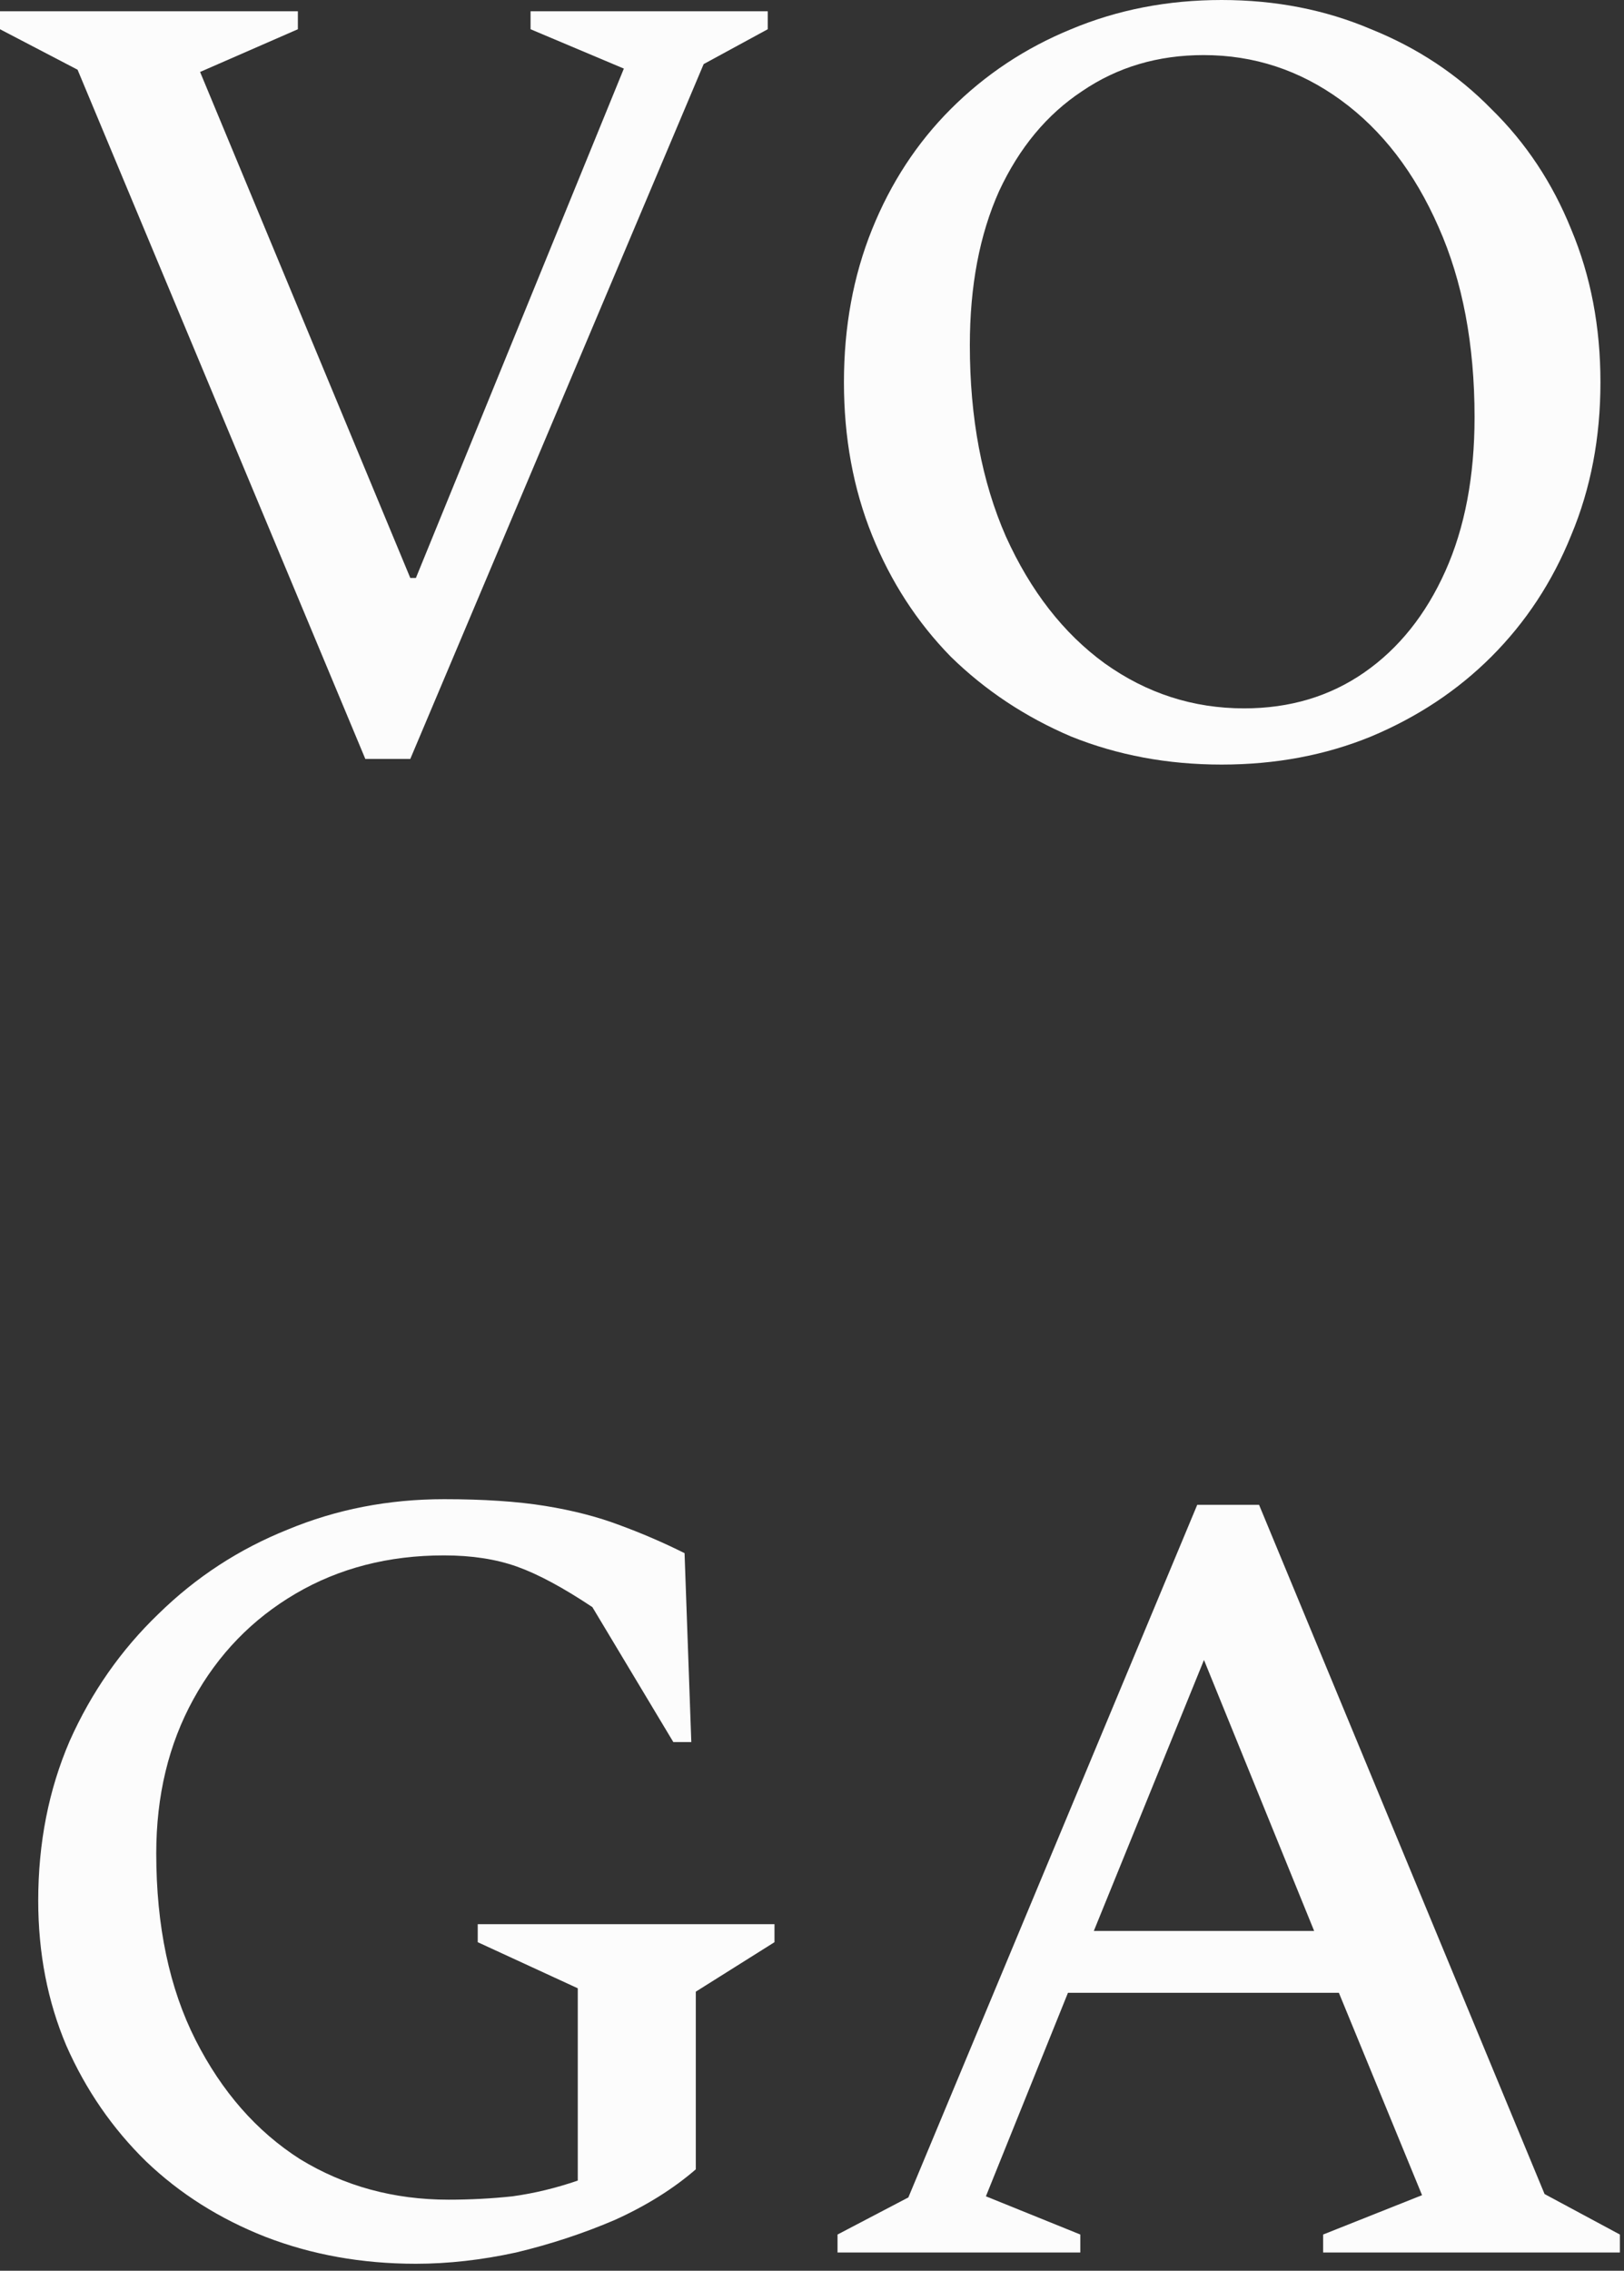 <svg width="93" height="130" viewBox="0 0 93 130" fill="none" xmlns="http://www.w3.org/2000/svg">
<rect x="0" y="0" width="93" height="130" fill="#333333" stroke="none"/>
<path d="M20.921 43.45L4.442 3.991L0 1.674V0.644H17.058V1.674L11.458 4.12L23.495 33.087H23.817L35.726 3.927L30.383 1.674V0.644H43.965V1.674L40.296 3.669L23.495 43.45H20.921Z" fill="#fcfcfc"/>
<path d="M69.958 43.772C66.868 43.772 63.993 43.236 61.332 42.163C58.715 41.047 56.419 39.524 54.445 37.593C52.514 35.618 51.012 33.301 49.939 30.64C48.866 27.98 48.329 25.062 48.329 21.886C48.329 18.71 48.866 15.792 49.939 13.132C51.012 10.471 52.514 8.175 54.445 6.244C56.419 4.27 58.715 2.746 61.332 1.674C63.993 0.558 66.868 0 69.958 0C73.048 0 75.902 0.558 78.519 1.674C81.18 2.746 83.476 4.27 85.407 6.244C87.381 8.175 88.904 10.471 89.977 13.132C91.093 15.792 91.651 18.71 91.651 21.886C91.651 25.062 91.093 27.98 89.977 30.64C88.904 33.301 87.381 35.618 85.407 37.593C83.476 39.524 81.18 41.047 78.519 42.163C75.902 43.236 73.048 43.772 69.958 43.772ZM71.246 40.554C73.863 40.554 76.159 39.867 78.133 38.494C80.107 37.12 81.652 35.189 82.768 32.7C83.884 30.211 84.442 27.272 84.442 23.882C84.442 19.719 83.755 16.093 82.382 13.003C81.008 9.87 79.142 7.446 76.781 5.729C74.421 4.012 71.803 3.154 68.928 3.154C66.31 3.154 63.993 3.841 61.976 5.214C59.959 6.544 58.371 8.454 57.213 10.943C56.097 13.432 55.539 16.372 55.539 19.762C55.539 23.924 56.226 27.572 57.599 30.705C59.015 33.838 60.903 36.262 63.264 37.979C65.667 39.695 68.327 40.554 71.246 40.554Z" fill="#fcfcfc"/>
<path d="M23.817 129.6C20.727 129.6 17.852 129.085 15.191 128.055C12.574 127.025 10.299 125.588 8.368 123.742C6.437 121.854 4.914 119.644 3.798 117.112C2.725 114.58 2.189 111.812 2.189 108.808C2.189 105.504 2.789 102.457 3.991 99.668C5.236 96.878 6.931 94.454 9.076 92.394C11.222 90.291 13.69 88.682 16.479 87.566C19.268 86.407 22.251 85.828 25.427 85.828C27.701 85.828 29.632 85.957 31.22 86.214C32.808 86.472 34.224 86.836 35.468 87.308C36.756 87.78 38 88.317 39.202 88.918L39.588 99.732H38.558L33.923 92.007C32.25 90.892 30.812 90.119 29.611 89.69C28.409 89.261 27.014 89.046 25.427 89.046C22.251 89.046 19.419 89.776 16.93 91.235C14.441 92.694 12.488 94.711 11.072 97.286C9.656 99.861 8.948 102.8 8.948 106.105C8.948 110.267 9.699 113.829 11.2 116.79C12.703 119.751 14.698 122.026 17.187 123.614C19.719 125.158 22.551 125.931 25.684 125.931C26.928 125.931 28.151 125.867 29.353 125.738C30.598 125.566 31.842 125.266 33.087 124.837V113.829L27.358 111.19V110.16H44.352V111.19L39.846 114.022V124.193C38.558 125.309 37.013 126.274 35.211 127.09C33.408 127.862 31.52 128.484 29.546 128.956C27.572 129.385 25.663 129.6 23.817 129.6Z" fill="#fcfcfc"/>
<path d="M47.962 128.956V127.926L52.018 125.802L68.561 86.15H72.101L88.452 125.609L92.764 127.926V128.956H75.77V127.926L81.435 125.673L76.672 114.087H61.158L56.459 125.738L61.866 127.926V128.956H47.962ZM62.639 110.546H75.256L68.947 95.033L62.639 110.546Z" fill="#fcfcfc"/>
</svg>
